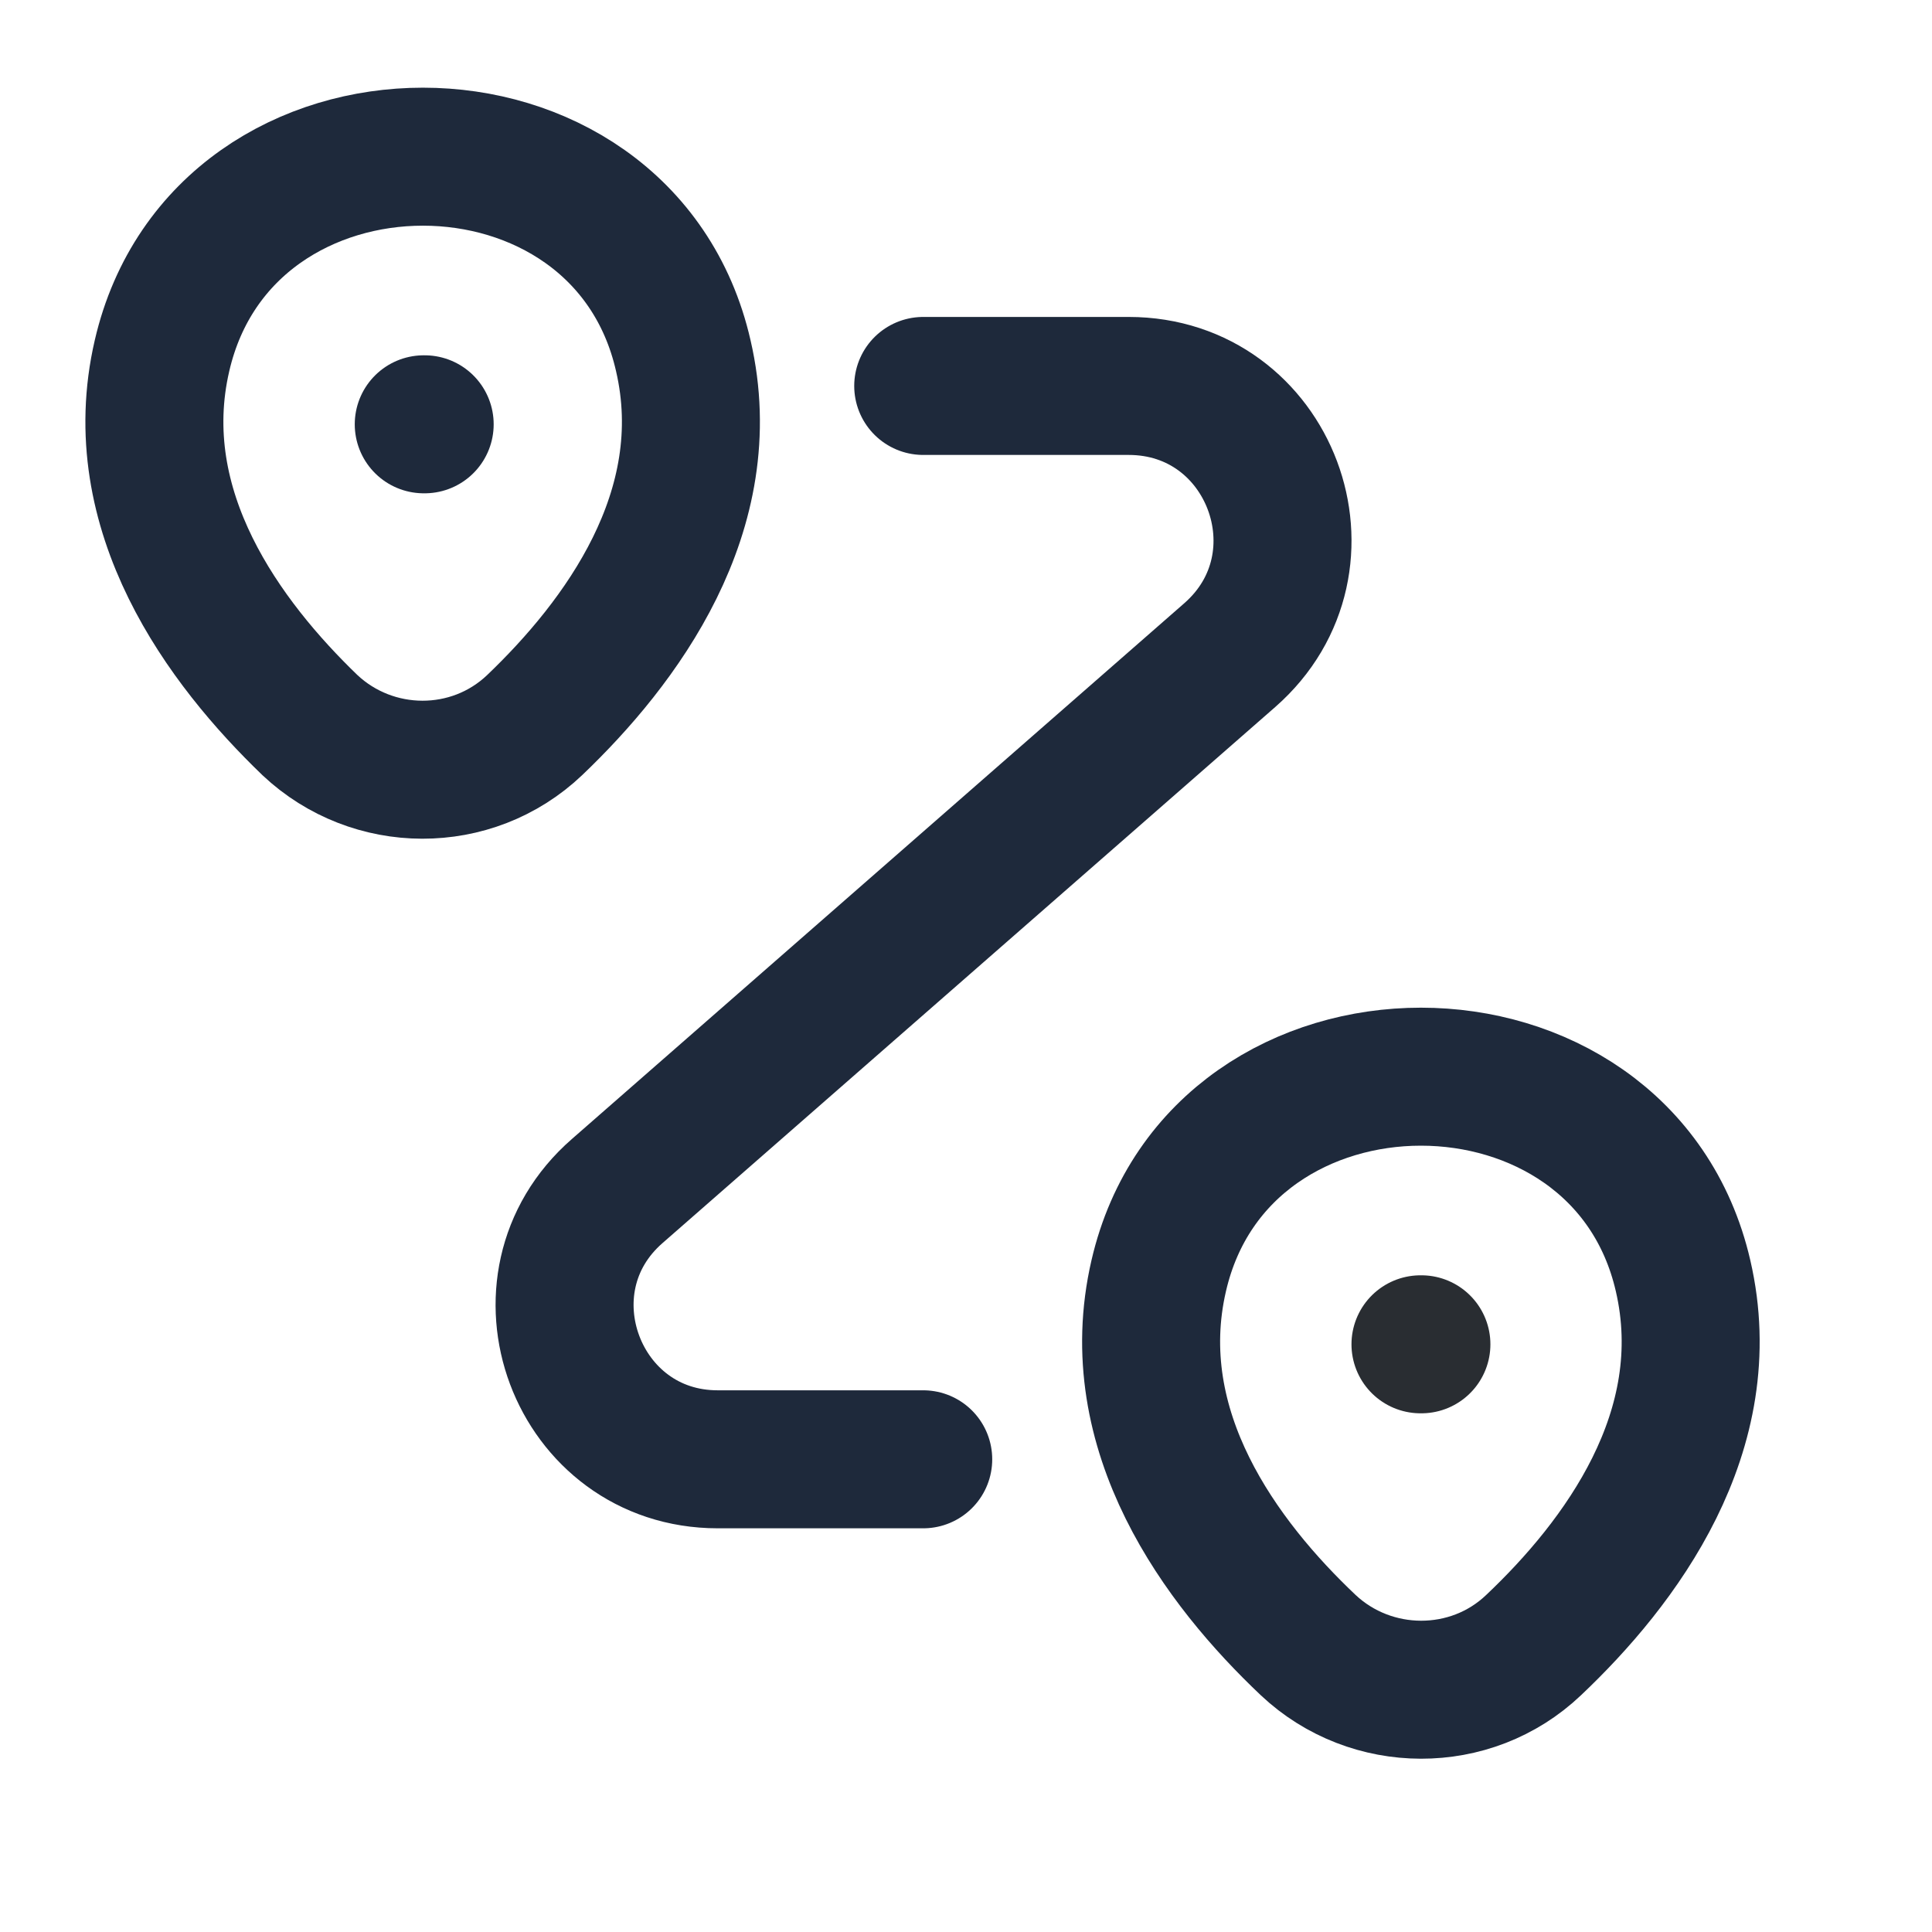 <svg width="21" height="21" viewBox="0 0 21 21" fill="none" xmlns="http://www.w3.org/2000/svg">
<path d="M1.761 3.866C2.427 0.982 6.769 0.982 7.427 3.866C7.819 5.557 6.744 6.991 5.811 7.882C5.127 8.532 4.052 8.524 3.369 7.882C2.444 6.991 1.369 5.557 1.761 3.866Z" stroke="#1E293B" stroke-width="1.5"/>
<path d="M12.595 13.866C13.261 10.982 17.628 10.982 18.294 13.866C18.686 15.557 17.611 16.991 16.669 17.882C15.986 18.532 14.903 18.524 14.22 17.882C13.278 16.991 12.203 15.557 12.595 13.866Z" stroke="#1E293B" stroke-width="1.5"/>
<path d="M10.035 4.195H12.268C13.81 4.195 14.526 6.104 13.368 7.12L6.71 12.945C5.551 13.954 6.268 15.862 7.801 15.862H10.035" stroke="#1E293B" stroke-width="1.5" stroke-linecap="round" stroke-linejoin="round"/>
<path d="M4.606 4.612H4.616" stroke="#1E293B" stroke-width="1.5" stroke-linecap="round" stroke-linejoin="round"/>
<path d="M15.44 14.612H15.45" stroke="#292D32" stroke-width="1.5" stroke-linecap="round" stroke-linejoin="round"/>
</svg>
